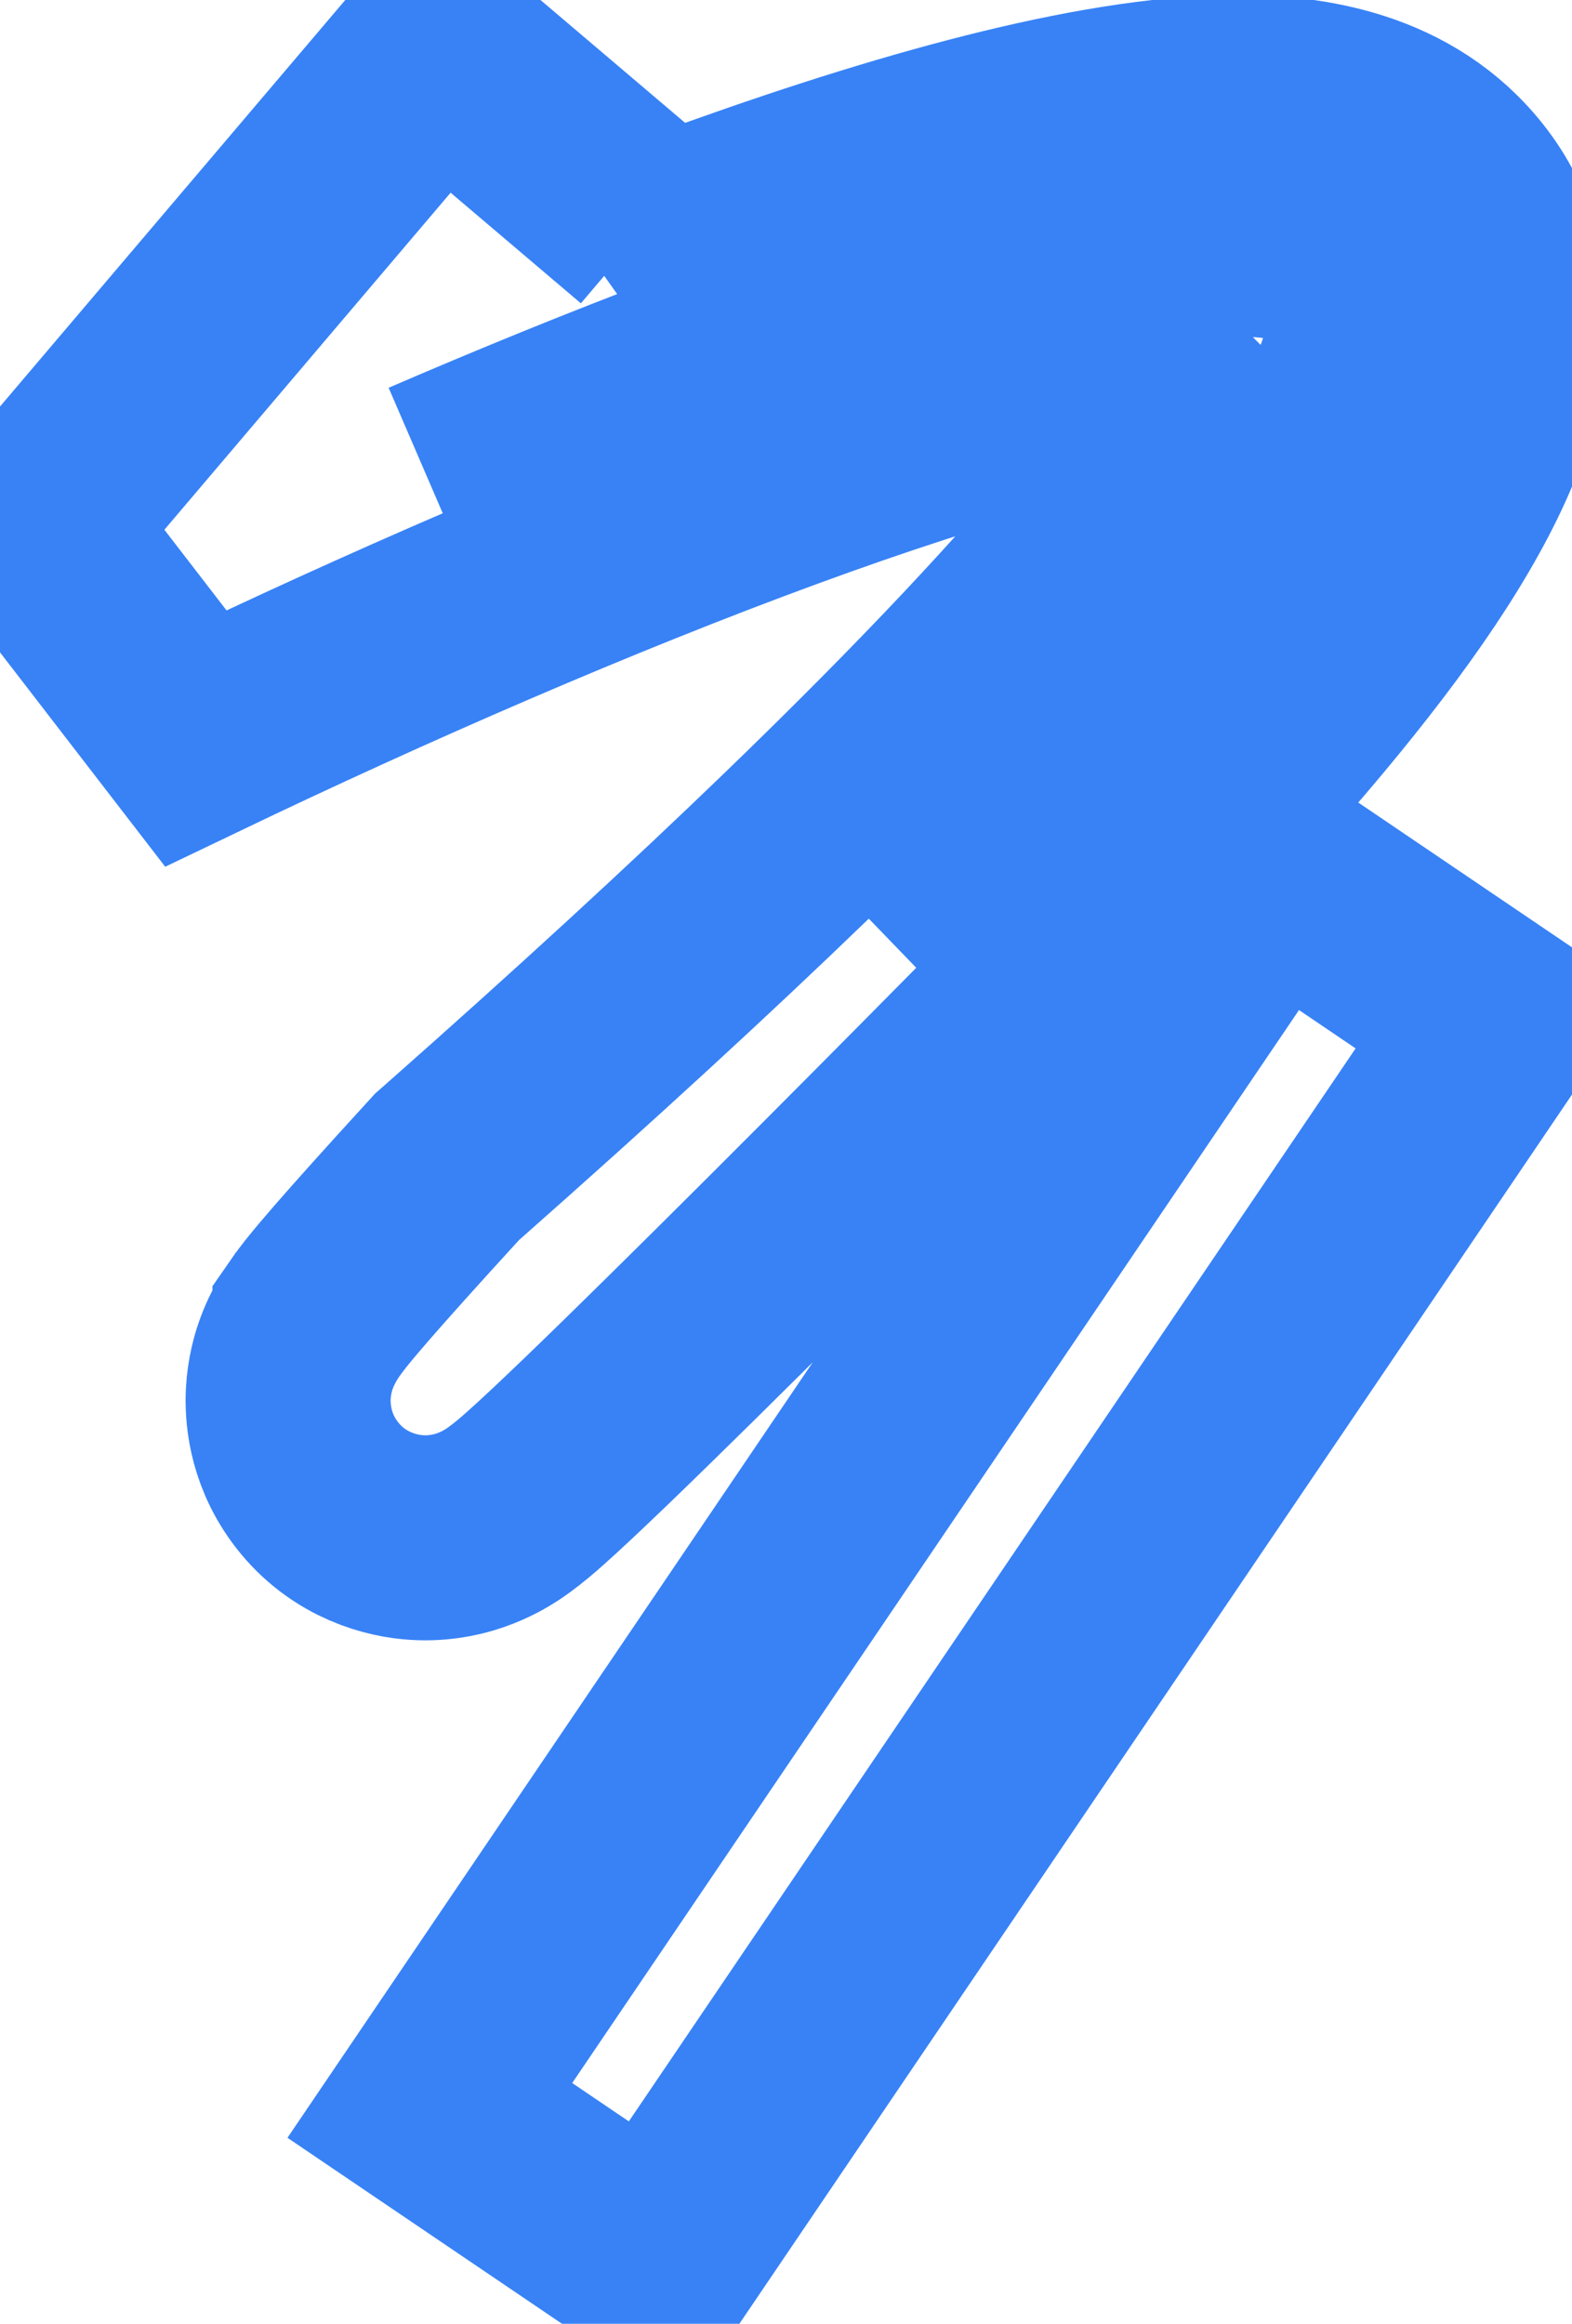 <svg width="23" height="34" viewBox="0 0 23 34" fill="none" xmlns="http://www.w3.org/2000/svg">
<path d="M6.28 7.051C16.701 2.557 27.486 -0.142 13.059 13.801M0.476 7.705L2.864 10.804C5.624 9.481 8.683 8.145 11.453 7.13C14.123 6.152 16.321 5.55 17.705 5.443C17.424 5.95 16.952 6.645 16.207 7.555C15.166 8.829 13.679 10.421 11.652 12.379C10.238 13.745 8.57 15.28 6.622 17.001L6.542 17.071L6.47 17.15C5.872 17.804 5.434 18.292 5.137 18.634C4.99 18.803 4.864 18.953 4.766 19.076C4.719 19.136 4.662 19.21 4.608 19.288C4.608 19.289 4.607 19.29 4.606 19.291C4.585 19.321 4.426 19.545 4.325 19.84C4.292 19.935 4.232 20.133 4.218 20.391C4.206 20.633 4.224 21.162 4.603 21.68C5.026 22.258 5.622 22.452 6.031 22.491C6.392 22.526 6.673 22.453 6.793 22.418C7.042 22.344 7.221 22.238 7.271 22.208L7.271 22.208C7.348 22.162 7.41 22.119 7.449 22.09C7.586 21.991 7.726 21.87 7.825 21.782C8.051 21.582 8.361 21.289 8.716 20.948C10.141 19.577 12.61 17.1 14.448 15.239C16.531 13.226 18.132 11.521 19.304 10.087C20.456 8.679 21.29 7.418 21.711 6.305C22.118 5.229 22.342 3.654 21.15 2.468C20.169 1.492 18.766 1.4 17.83 1.431C15.769 1.5 12.928 2.329 10.077 3.374C9.75 3.494 9.42 3.617 9.088 3.745L9.47 3.295L6.421 0.705L0.476 7.705ZM18.044 4.646C18.044 4.646 18.044 4.651 18.041 4.661C18.042 4.652 18.043 4.647 18.044 4.646ZM18.605 12.695L6.289 30.878L9.601 33.122L21.917 14.939L18.605 12.695Z" stroke="#3882F6" stroke-width="3"/>
</svg>
